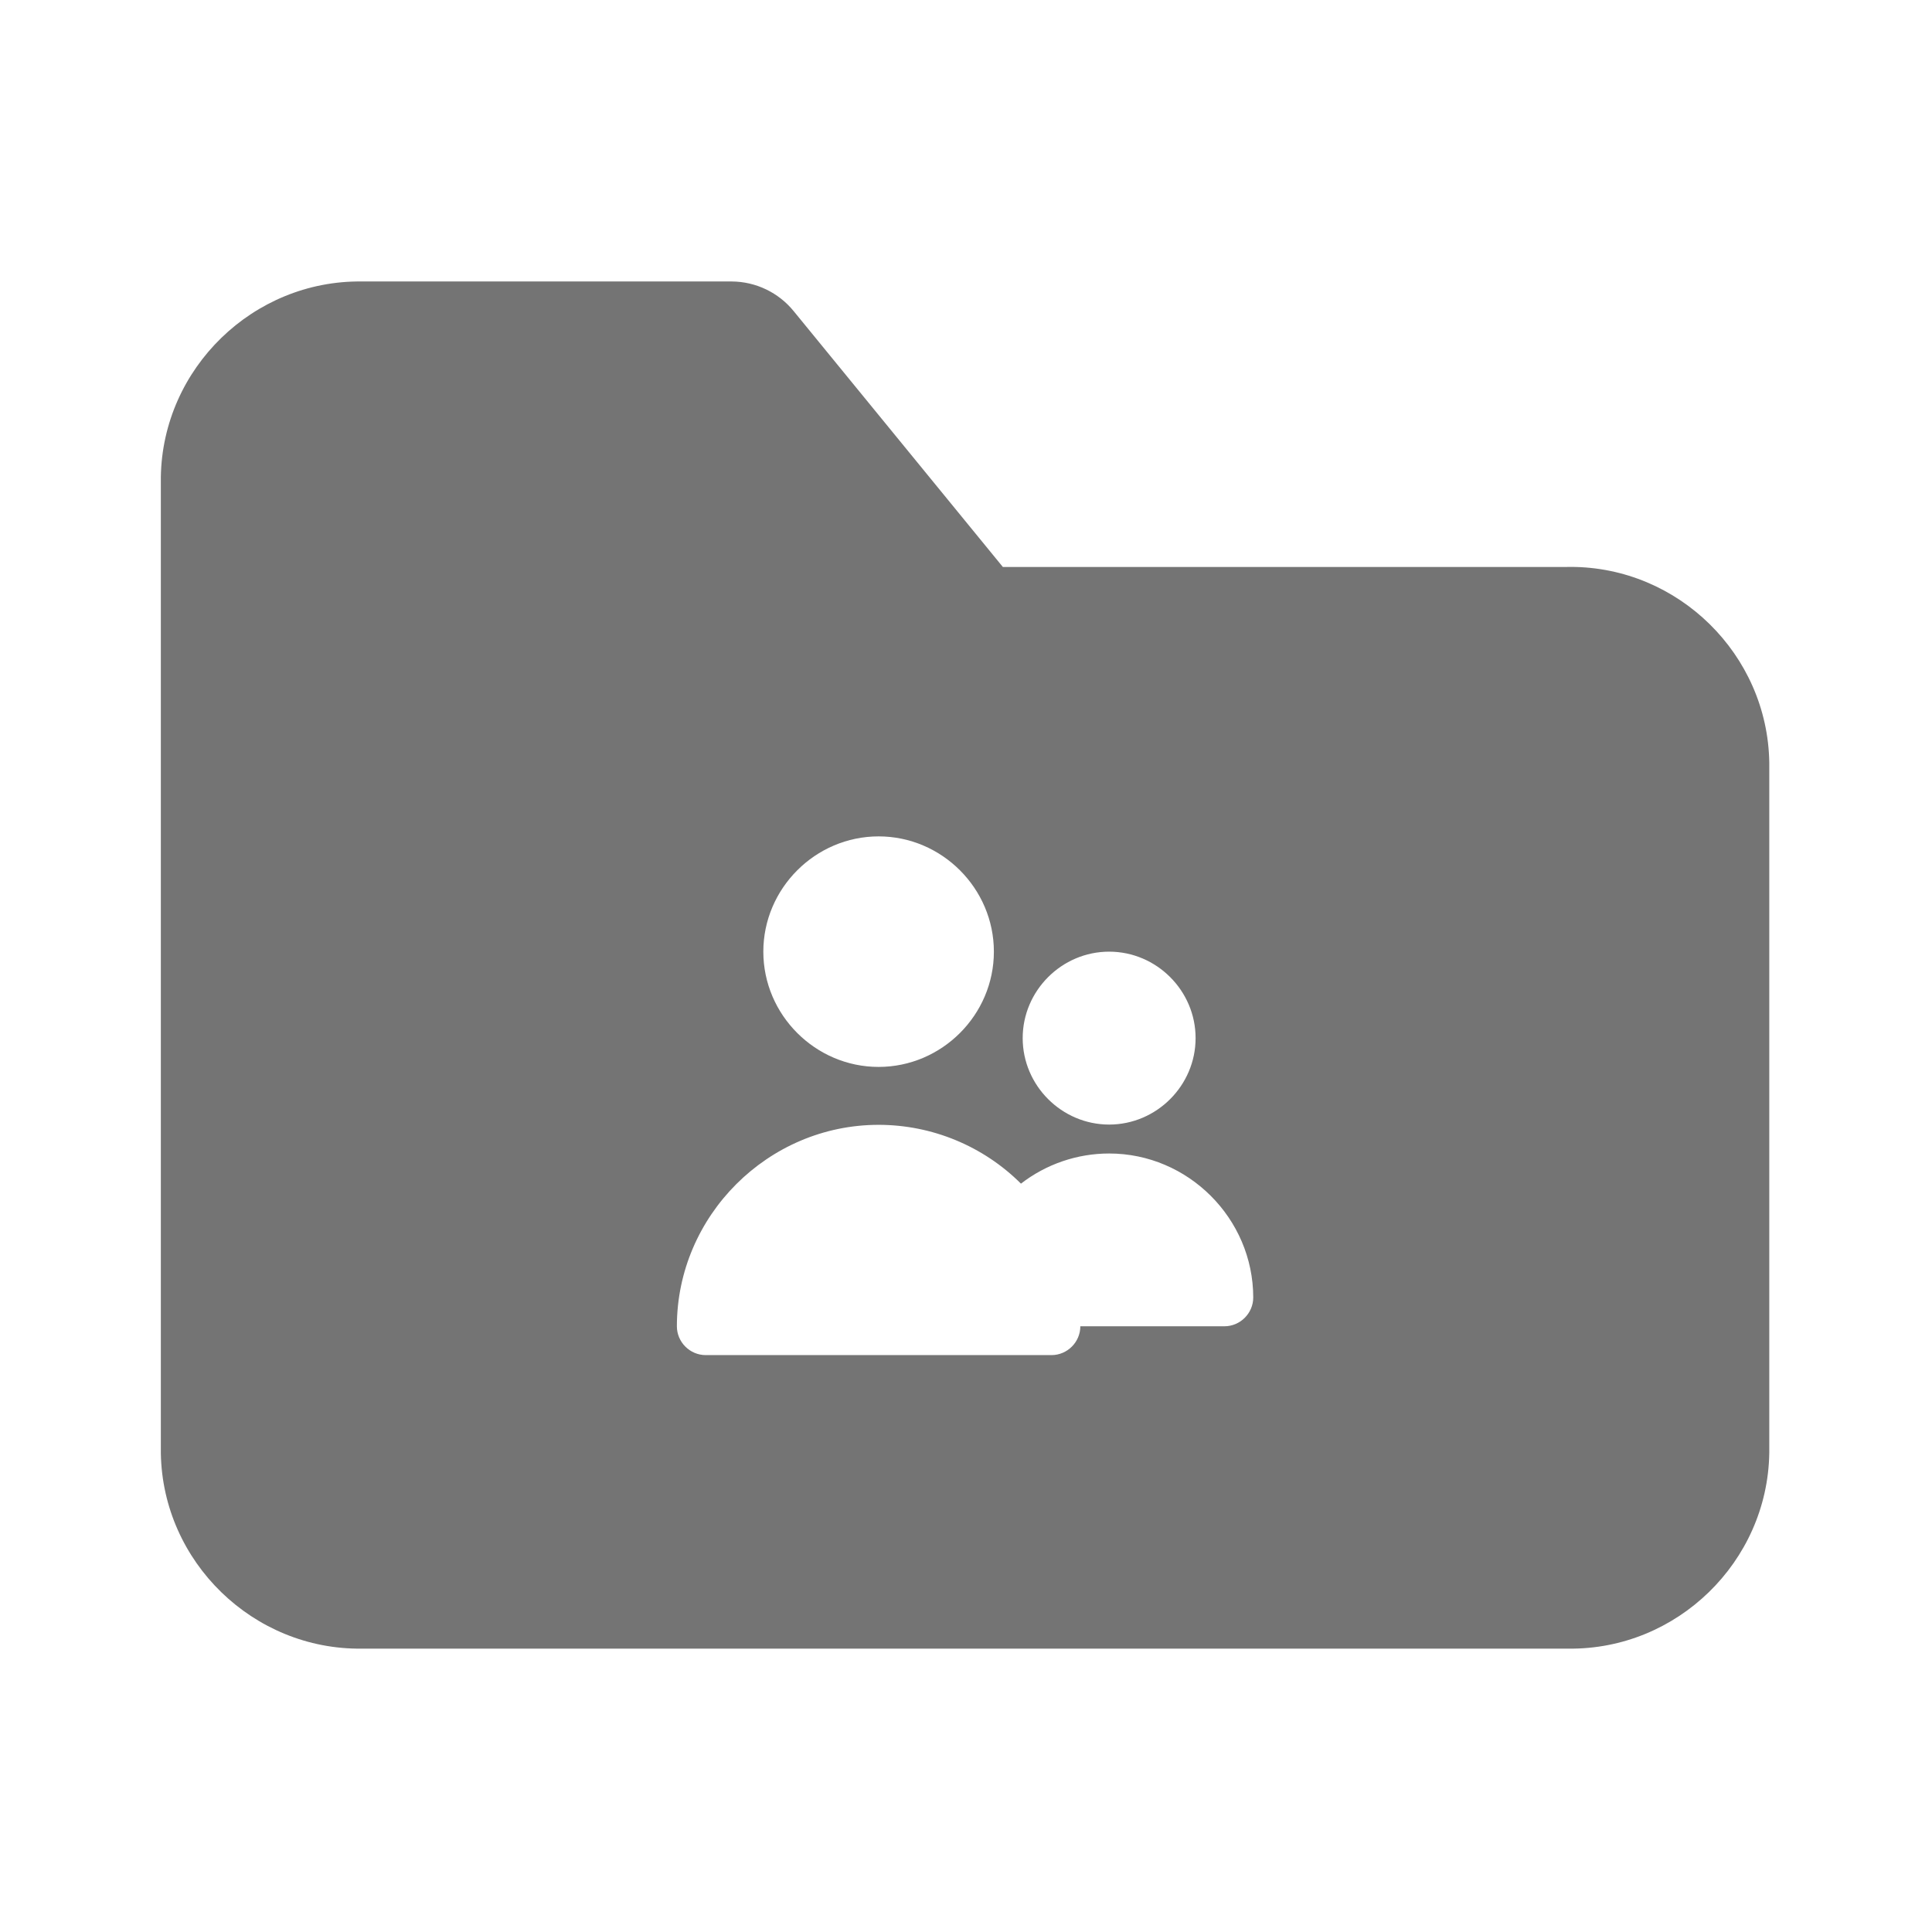 <?xml version="1.0" encoding="UTF-8" standalone="no"?>
<svg
   xmlns:dc="http://purl.org/dc/elements/1.1/"
   xmlns:cc="http://creativecommons.org/ns#"
   xmlns:rdf="http://www.w3.org/1999/02/22-rdf-syntax-ns#"
   xmlns:svg="http://www.w3.org/2000/svg"
   xmlns="http://www.w3.org/2000/svg"
   xmlns:sodipodi="http://sodipodi.sourceforge.net/DTD/sodipodi-0.dtd"
   xmlns:inkscape="http://www.inkscape.org/namespaces/inkscape"
   width="100%"
   height="100%"
   viewBox="0 0 123 123"
   version="1.1"
   xml:space="preserve"
   style="fill-rule:evenodd;clip-rule:evenodd;stroke-linejoin:round;stroke-miterlimit:2;"
   id="svg14271"
   sodipodi:docname="contacts-folder.svg"
   inkscape:version="1.0.1 (c497b03c, 2020-09-10)"><defs
     id="defs14275" /><sodipodi:namedview
     pagecolor="#ffffff"
     bordercolor="#666666"
     borderopacity="1"
     objecttolerance="10"
     gridtolerance="10"
     guidetolerance="10"
     inkscape:pageopacity="0"
     inkscape:pageshadow="2"
     inkscape:window-width="860"
     inkscape:window-height="480"
     id="namedview14273"
     showgrid="false"
     inkscape:zoom="1.9186992"
     inkscape:cx="61.5"
     inkscape:cy="61.5"
     inkscape:window-x="0"
     inkscape:window-y="23"
     inkscape:window-maximized="0"
     inkscape:current-layer="svg14271" /><rect
     id="contacts-folder"
     x="0"
     y="-0"
     width="122.88"
     height="122.88"
     style="fill:none;" /><clipPath
     id="_clip1"><rect
       x="0"
       y="-0"
       width="122.88"
       height="122.88"
       id="rect14260" /></clipPath><g
     clip-path="url(#_clip1)"
     id="g14269"><g
       id="g14267"><rect
         x="0"
         y="0"
         width="122.88"
         height="122.88"
         style="fill-opacity:0;"
         id="rect14263" /><path
         d="M99.84,104.96l-76.8,-0c-6.919,0.085 -12.688,-5.523 -12.8,-12.442l0,-62.156c0.112,-6.919 5.881,-12.527 12.8,-12.442l23.552,-0c1.53,0.01 2.978,0.706 3.942,1.894l13.312,16.282l35.84,-0c0.103,-0.003 0.206,-0.004 0.309,-0.004c6.862,0 12.536,5.585 12.645,12.446l0,43.98c-0.112,6.919 -5.881,12.527 -12.8,12.442Zm-21.888,-20.523c1.006,0 1.835,-0.828 1.835,-1.834c-0.005,-5.03 -4.144,-9.166 -9.174,-9.166c-2.031,0 -4.007,0.675 -5.614,1.919c-2.406,-2.397 -5.667,-3.744 -9.063,-3.744c-7.039,0 -12.833,5.787 -12.843,12.825c0,1.007 0.829,1.835 1.835,1.835l22.016,-0c1.006,-0 1.835,-0.828 1.835,-1.835l9.173,0Zm-7.339,-12.842c3.02,-0 5.504,-2.485 5.504,-5.504c0,-3.02 -2.484,-5.504 -5.504,-5.504c-3.019,-0 -5.504,2.484 -5.504,5.504c0,3.019 2.485,5.504 5.504,5.504Zm-14.677,-3.67c4.026,0 7.339,-3.312 7.339,-7.338c-0,-4.026 -3.313,-7.339 -7.339,-7.339c-4.026,-0 -7.339,3.313 -7.339,7.339c0,4.026 3.313,7.338 7.339,7.338Z"
         style="fill-rule:nonzero;fill:#747474;fill-opacity:1"
         id="path14265" /></g></g></svg>
